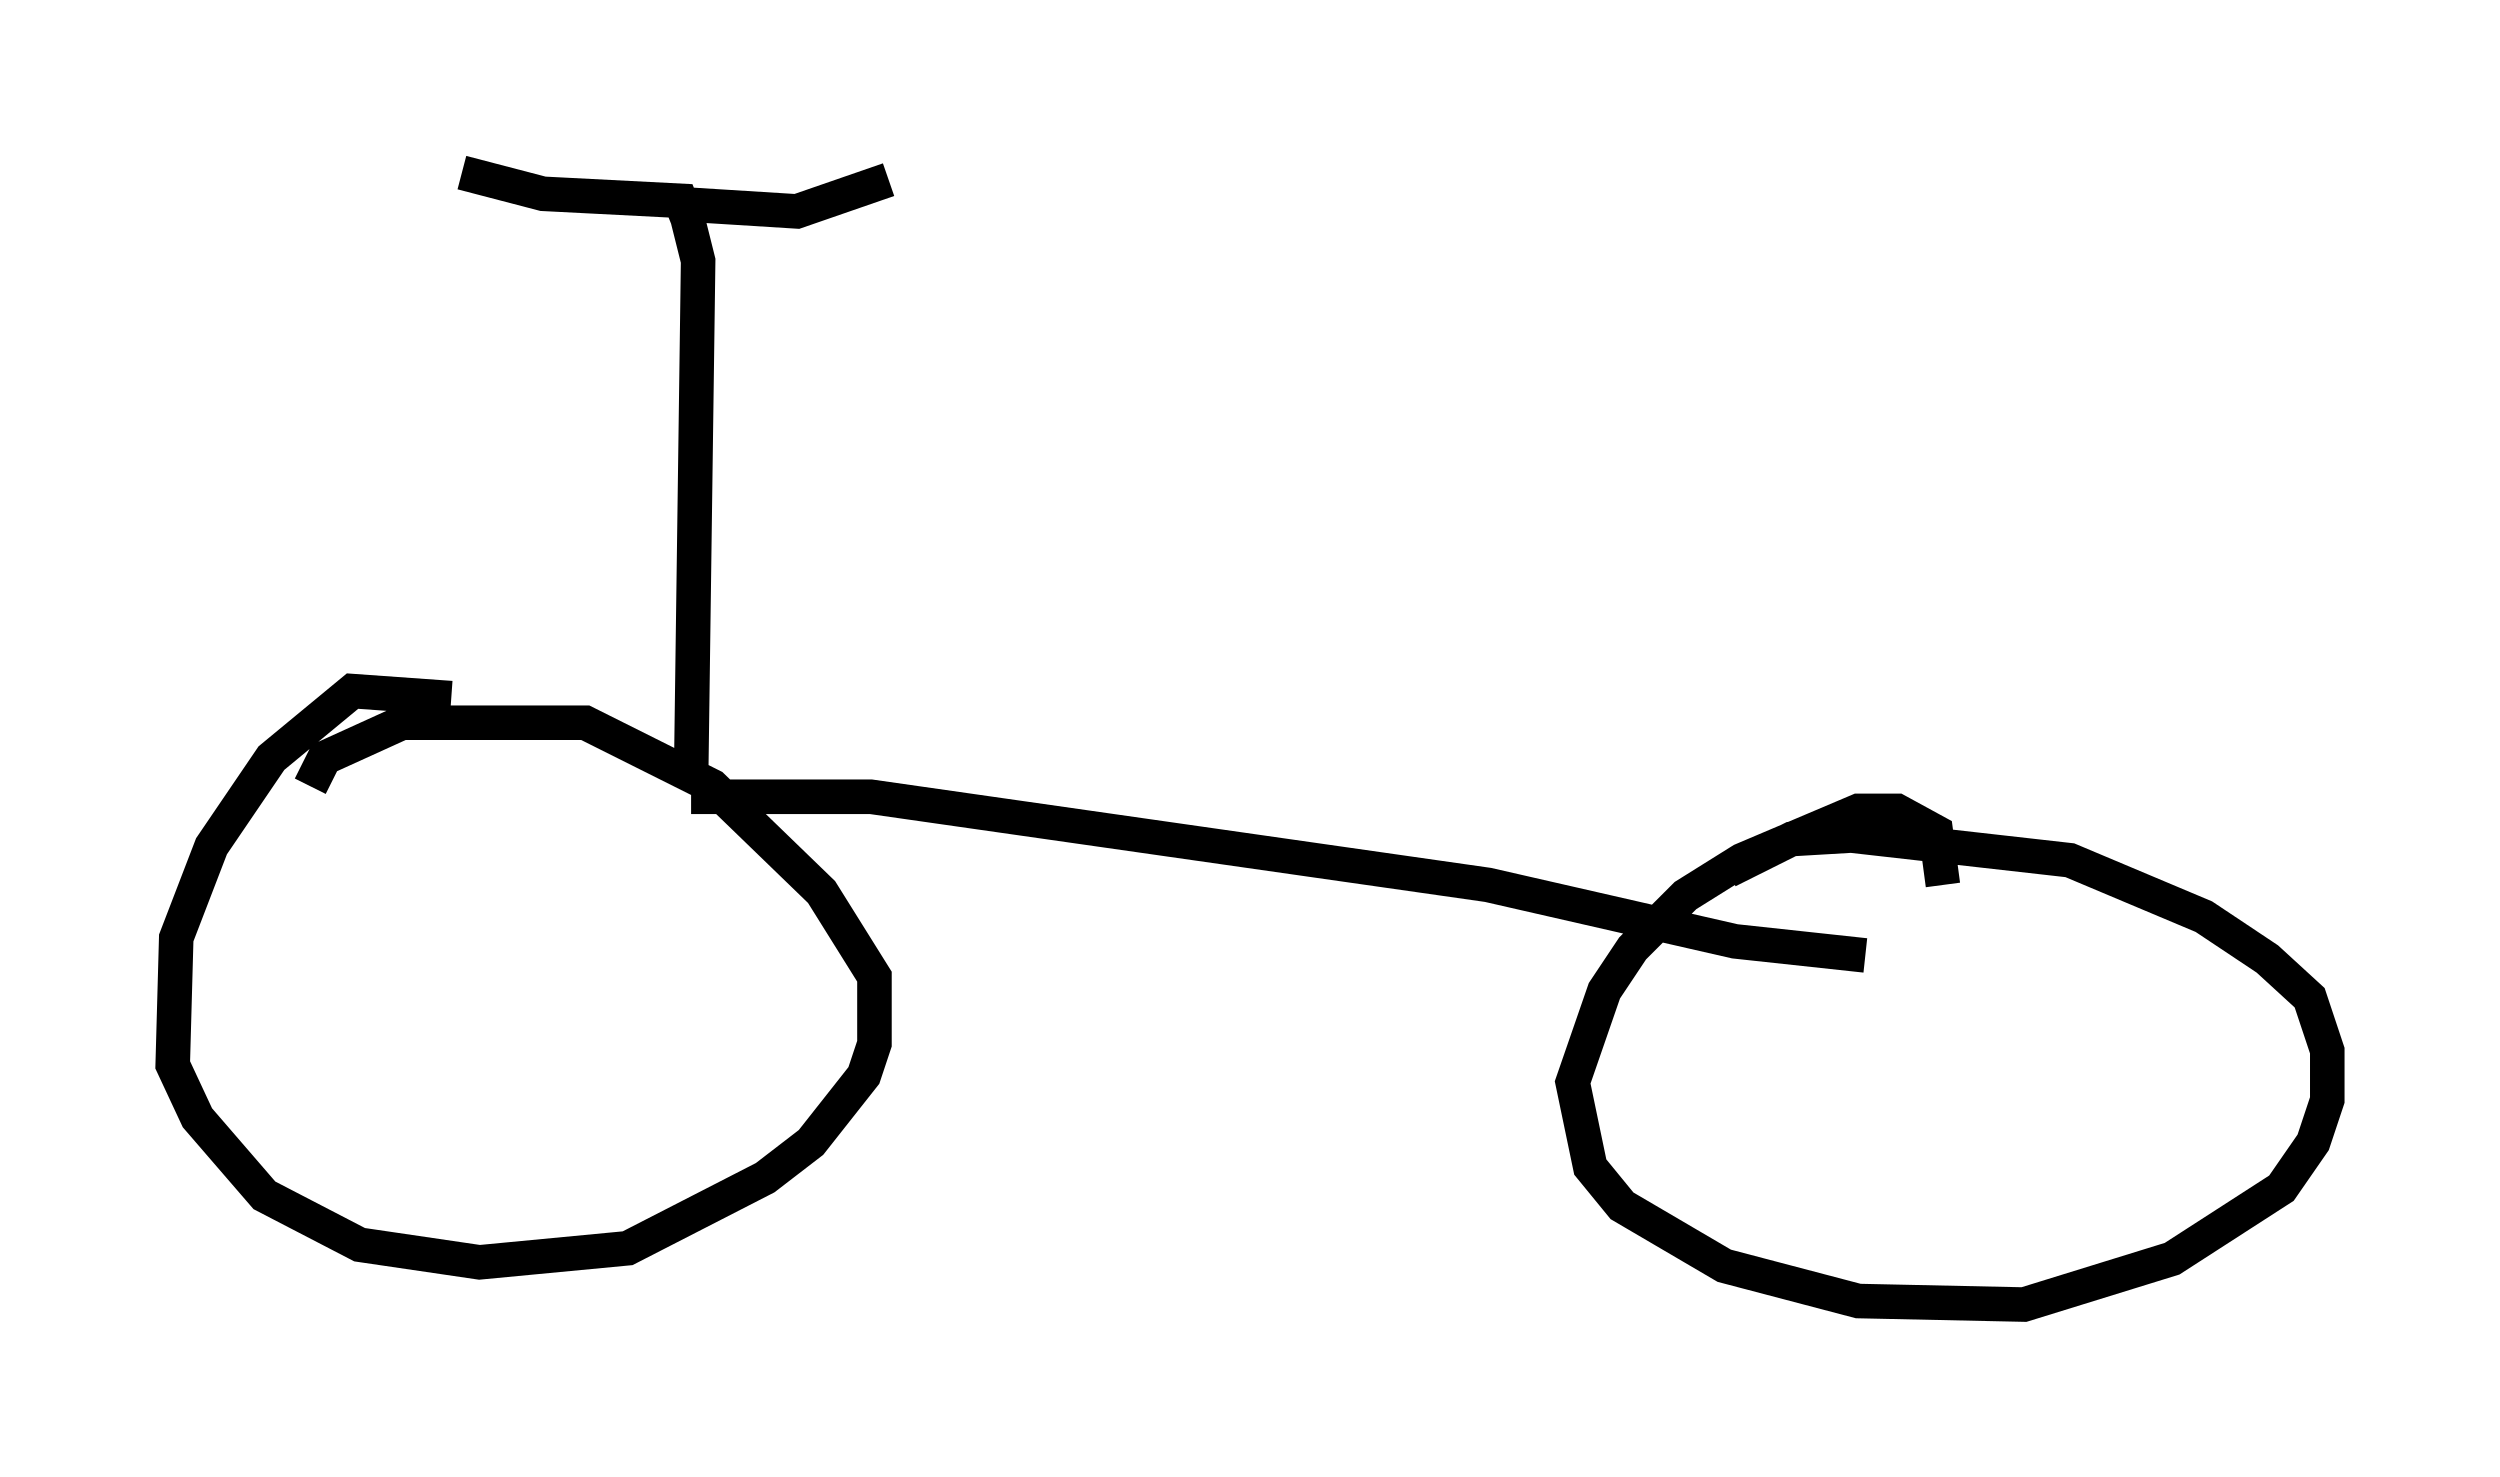 <?xml version="1.0" encoding="utf-8" ?>
<svg baseProfile="full" height="42.769" version="1.1" width="72.374" xmlns="http://www.w3.org/2000/svg" xmlns:ev="http://www.w3.org/2001/xml-events" xmlns:xlink="http://www.w3.org/1999/xlink"><defs /><rect fill="white" height="42.769" width="72.374" x="0" y="0" /><path d="M13.779, 20.619 m-0.715, -0.408 l-2.858, -0.204 -2.348, 1.94 l-1.735, 2.552 -1.021, 2.654 l-0.102, 3.675 0.715, 1.531 l1.94, 2.246 2.756, 1.429 l3.471, 0.51 4.288, -0.408 l3.981, -2.042 1.327, -1.021 l1.531, -1.94 0.306, -0.919 l0.0, -1.94 -1.531, -2.45 l-3.165, -3.063 -3.675, -1.838 l-5.308, 0.0 -2.246, 1.021 l-0.408, 0.817 m47.265, 2.858 l-0.204, -1.531 -1.123, -0.613 l-1.123, 0.0 -3.369, 1.429 l-1.633, 1.021 -1.531, 1.531 l-0.817, 1.225 -0.919, 2.654 l0.51, 2.45 0.919, 1.123 l2.96, 1.735 3.879, 1.021 l4.798, 0.102 4.288, -1.327 l3.165, -2.042 0.919, -1.327 l0.408, -1.225 0.0, -1.429 l-0.51, -1.531 -1.225, -1.123 l-1.838, -1.225 -3.879, -1.633 l-6.329, -0.715 -1.735, 0.102 l-1.838, 0.919 m-30.013, -2.144 l5.206, 0.0 17.865, 2.552 l7.146, 1.633 3.777, 0.408 m-33.994, -5.104 l0.204, -15.006 -0.306, -1.225 l-0.204, -0.51 -3.981, -0.204 l-2.348, -0.613 m6.431, 0.919 l3.267, 0.204 2.654, -0.919 " fill="none" stroke="black" stroke-width="1" /></svg>